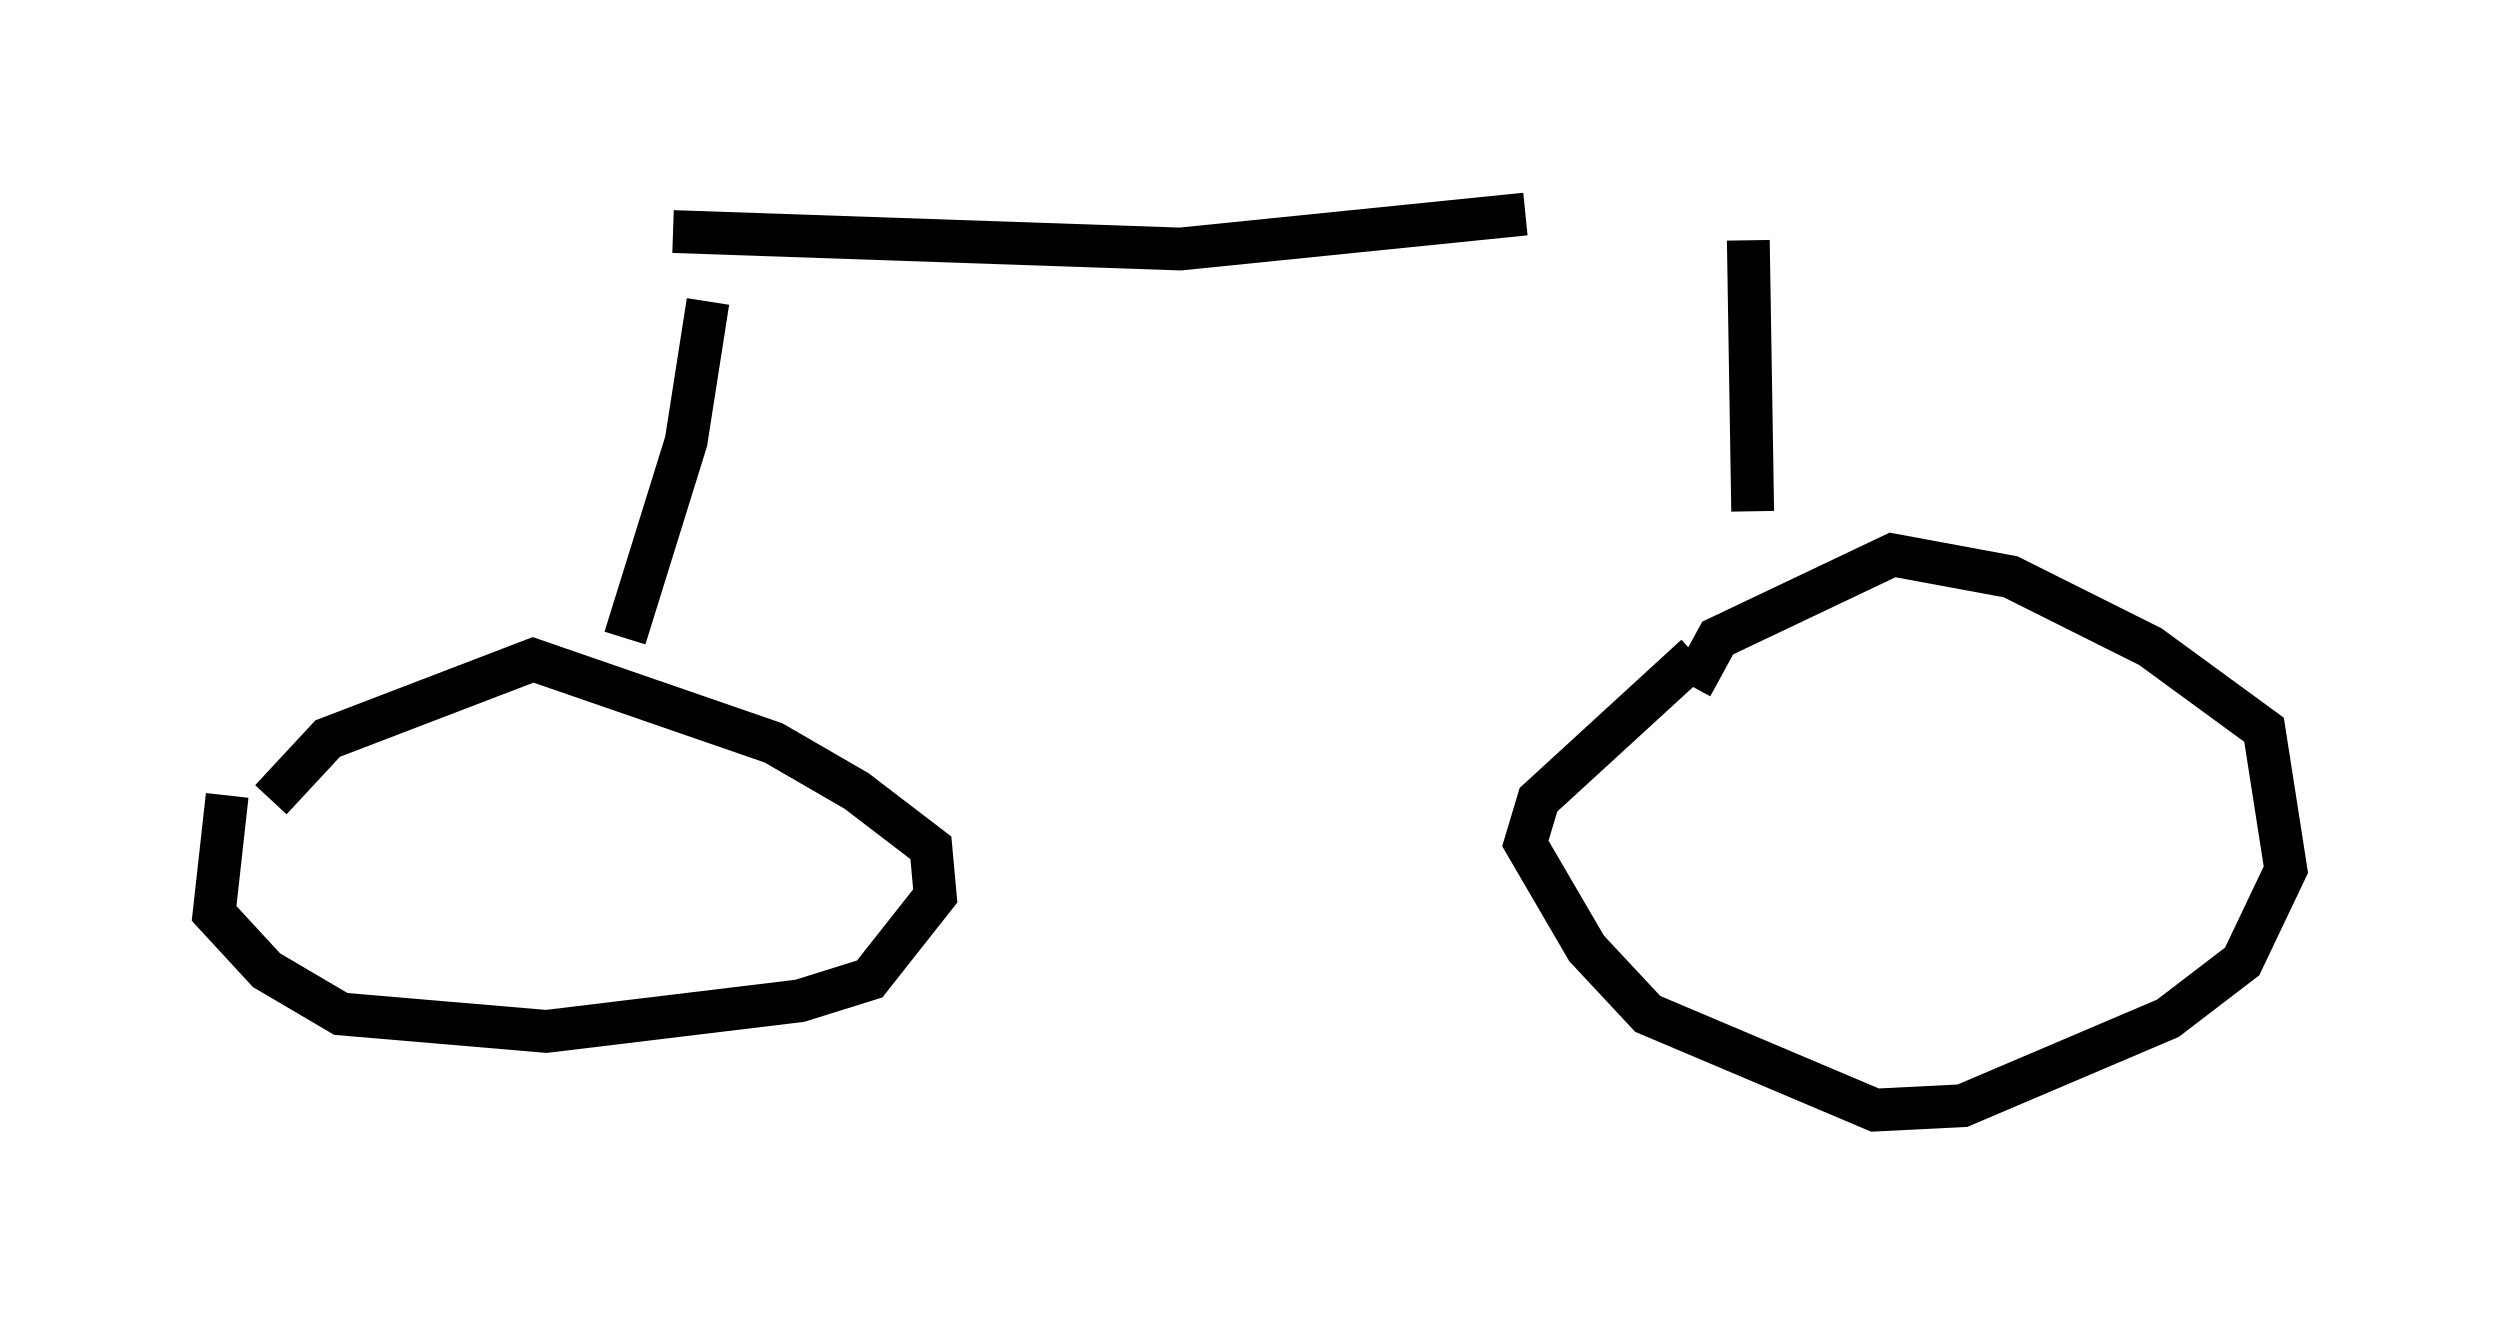 <?xml version="1.0" encoding="utf-8" ?>
<svg baseProfile="full" height="30.927" version="1.1" width="58.388" xmlns="http://www.w3.org/2000/svg" xmlns:ev="http://www.w3.org/2001/xml-events" xmlns:xlink="http://www.w3.org/1999/xlink"><defs /><rect fill="white" height="30.927" width="58.388" x="0" y="0" /><path d="M6.633, 17.454 m-1.327, 1.123 l-0.306, 2.756 1.225, 1.327 l1.735, 1.021 4.798, 0.408 l5.921, -0.715 1.633, -0.51 l1.531, -1.94 -0.102, -1.123 l-1.735, -1.327 -1.94, -1.123 l-5.615, -1.94 -4.798, 1.838 l-1.327, 1.429 m33.28, -3.369 l-3.675, 3.369 -0.306, 1.021 l1.429, 2.45 1.429, 1.531 l5.308, 2.246 2.042, -0.102 l4.798, -2.042 1.735, -1.327 l1.021, -2.144 -0.51, -3.267 l-2.654, -1.94 -3.267, -1.633 l-2.756, -0.51 -4.083, 1.94 l-0.613, 1.123 m-22.969, -8.983 l-0.51, 3.267 -1.429, 4.594 m26.236, -9.29 l0.102, 6.329 m-25.215, -6.533 l11.842, 0.408 8.065, -0.817 m-7.963, 0.817 l0.0, 0.0 " fill="none" stroke="black" stroke-width="1" /></svg>